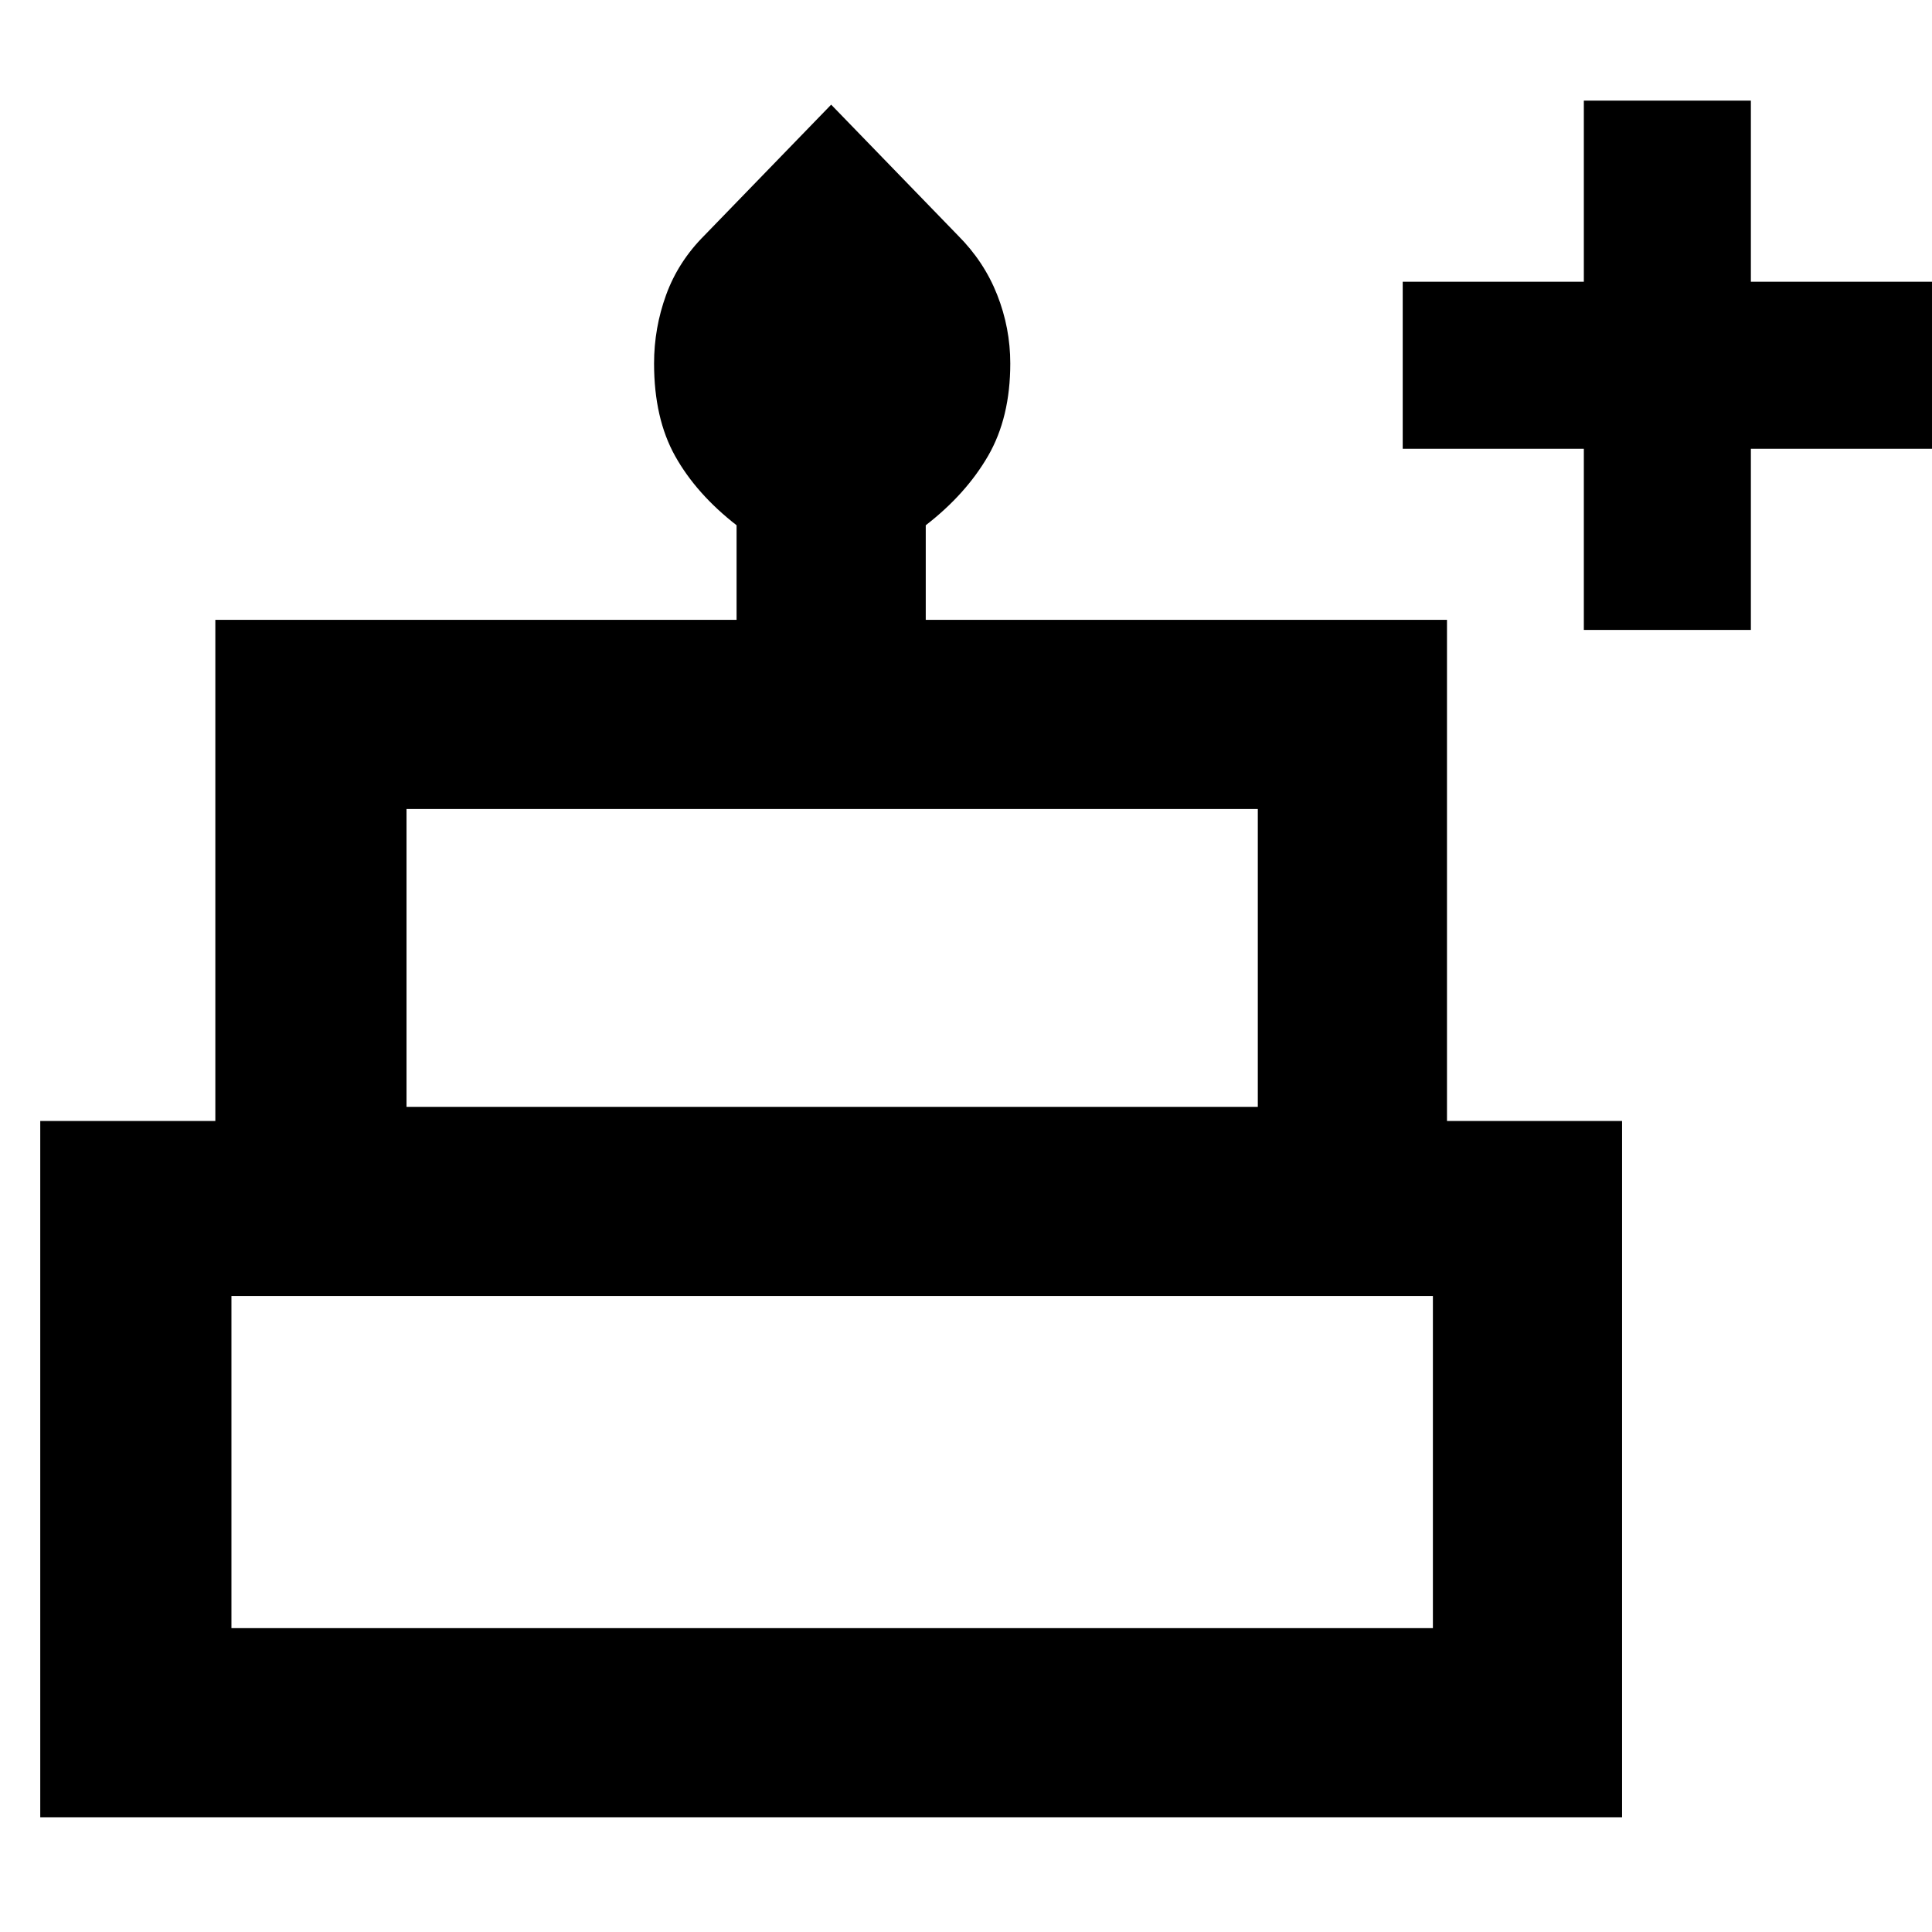 <svg xmlns="http://www.w3.org/2000/svg" width="48" height="48" viewBox="0 -960 960 960"><path d="M20-57v-346h87v-249h259v-47q-20-15.573-30.5-34.335T325-779.411q0-17.589 6-34.089t19-29.5l63-65 63 65q13 13 19.5 29.5t6.5 34.089q0 26.866-11 45.895-11 19.03-31 34.516v47h259v249h87v346H20Zm182-353h423v-148H202v148Zm-87 259h597v-165H115v165Zm87-259h423-423Zm-87 259h597-597Zm631-259H80h666Zm41-237v-90h-90v-83h90v-90h83v90h90v83h-90v90h-83Z"/></svg>